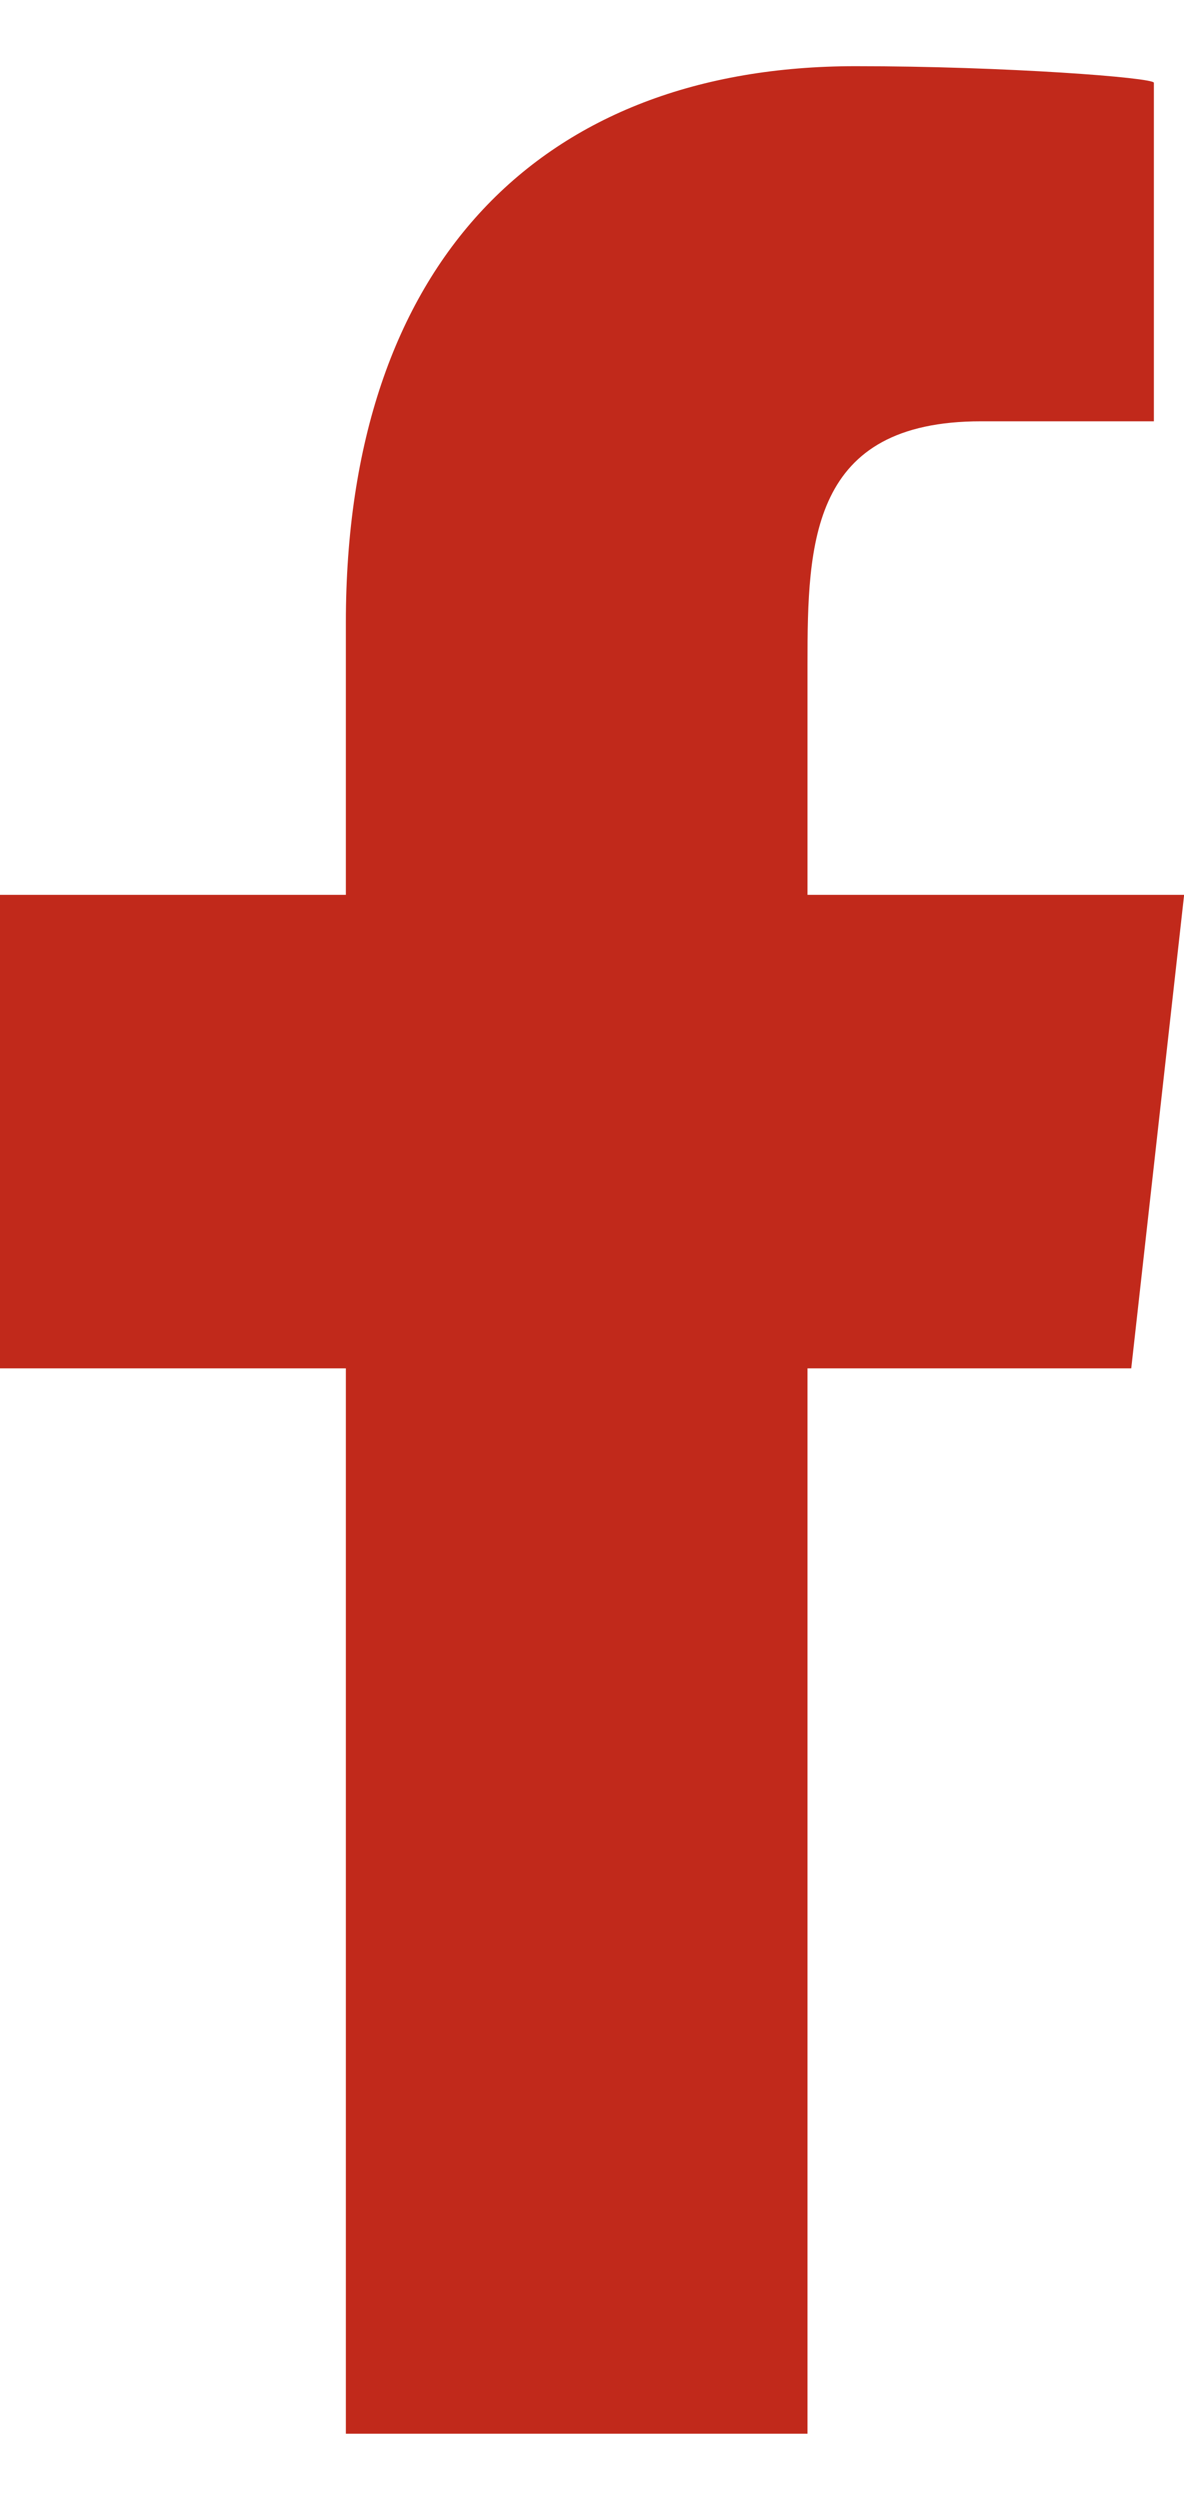 <svg width="9" height="19" viewBox="0 0 9 19" fill="none" xmlns="http://www.w3.org/2000/svg">
<path fill-rule="evenodd" clip-rule="evenodd" d="M6.138 18.497V10.4H8.599L9.001 6.801H6.138V5.048C6.138 4.121 6.162 3.202 7.458 3.202H8.771V0.629C8.771 0.59 7.643 0.503 6.503 0.503C4.12 0.503 2.629 1.994 2.629 4.732V6.801H-0.004V10.4H2.629V18.497H6.138Z" fill="#C1291B"/>
</svg>
